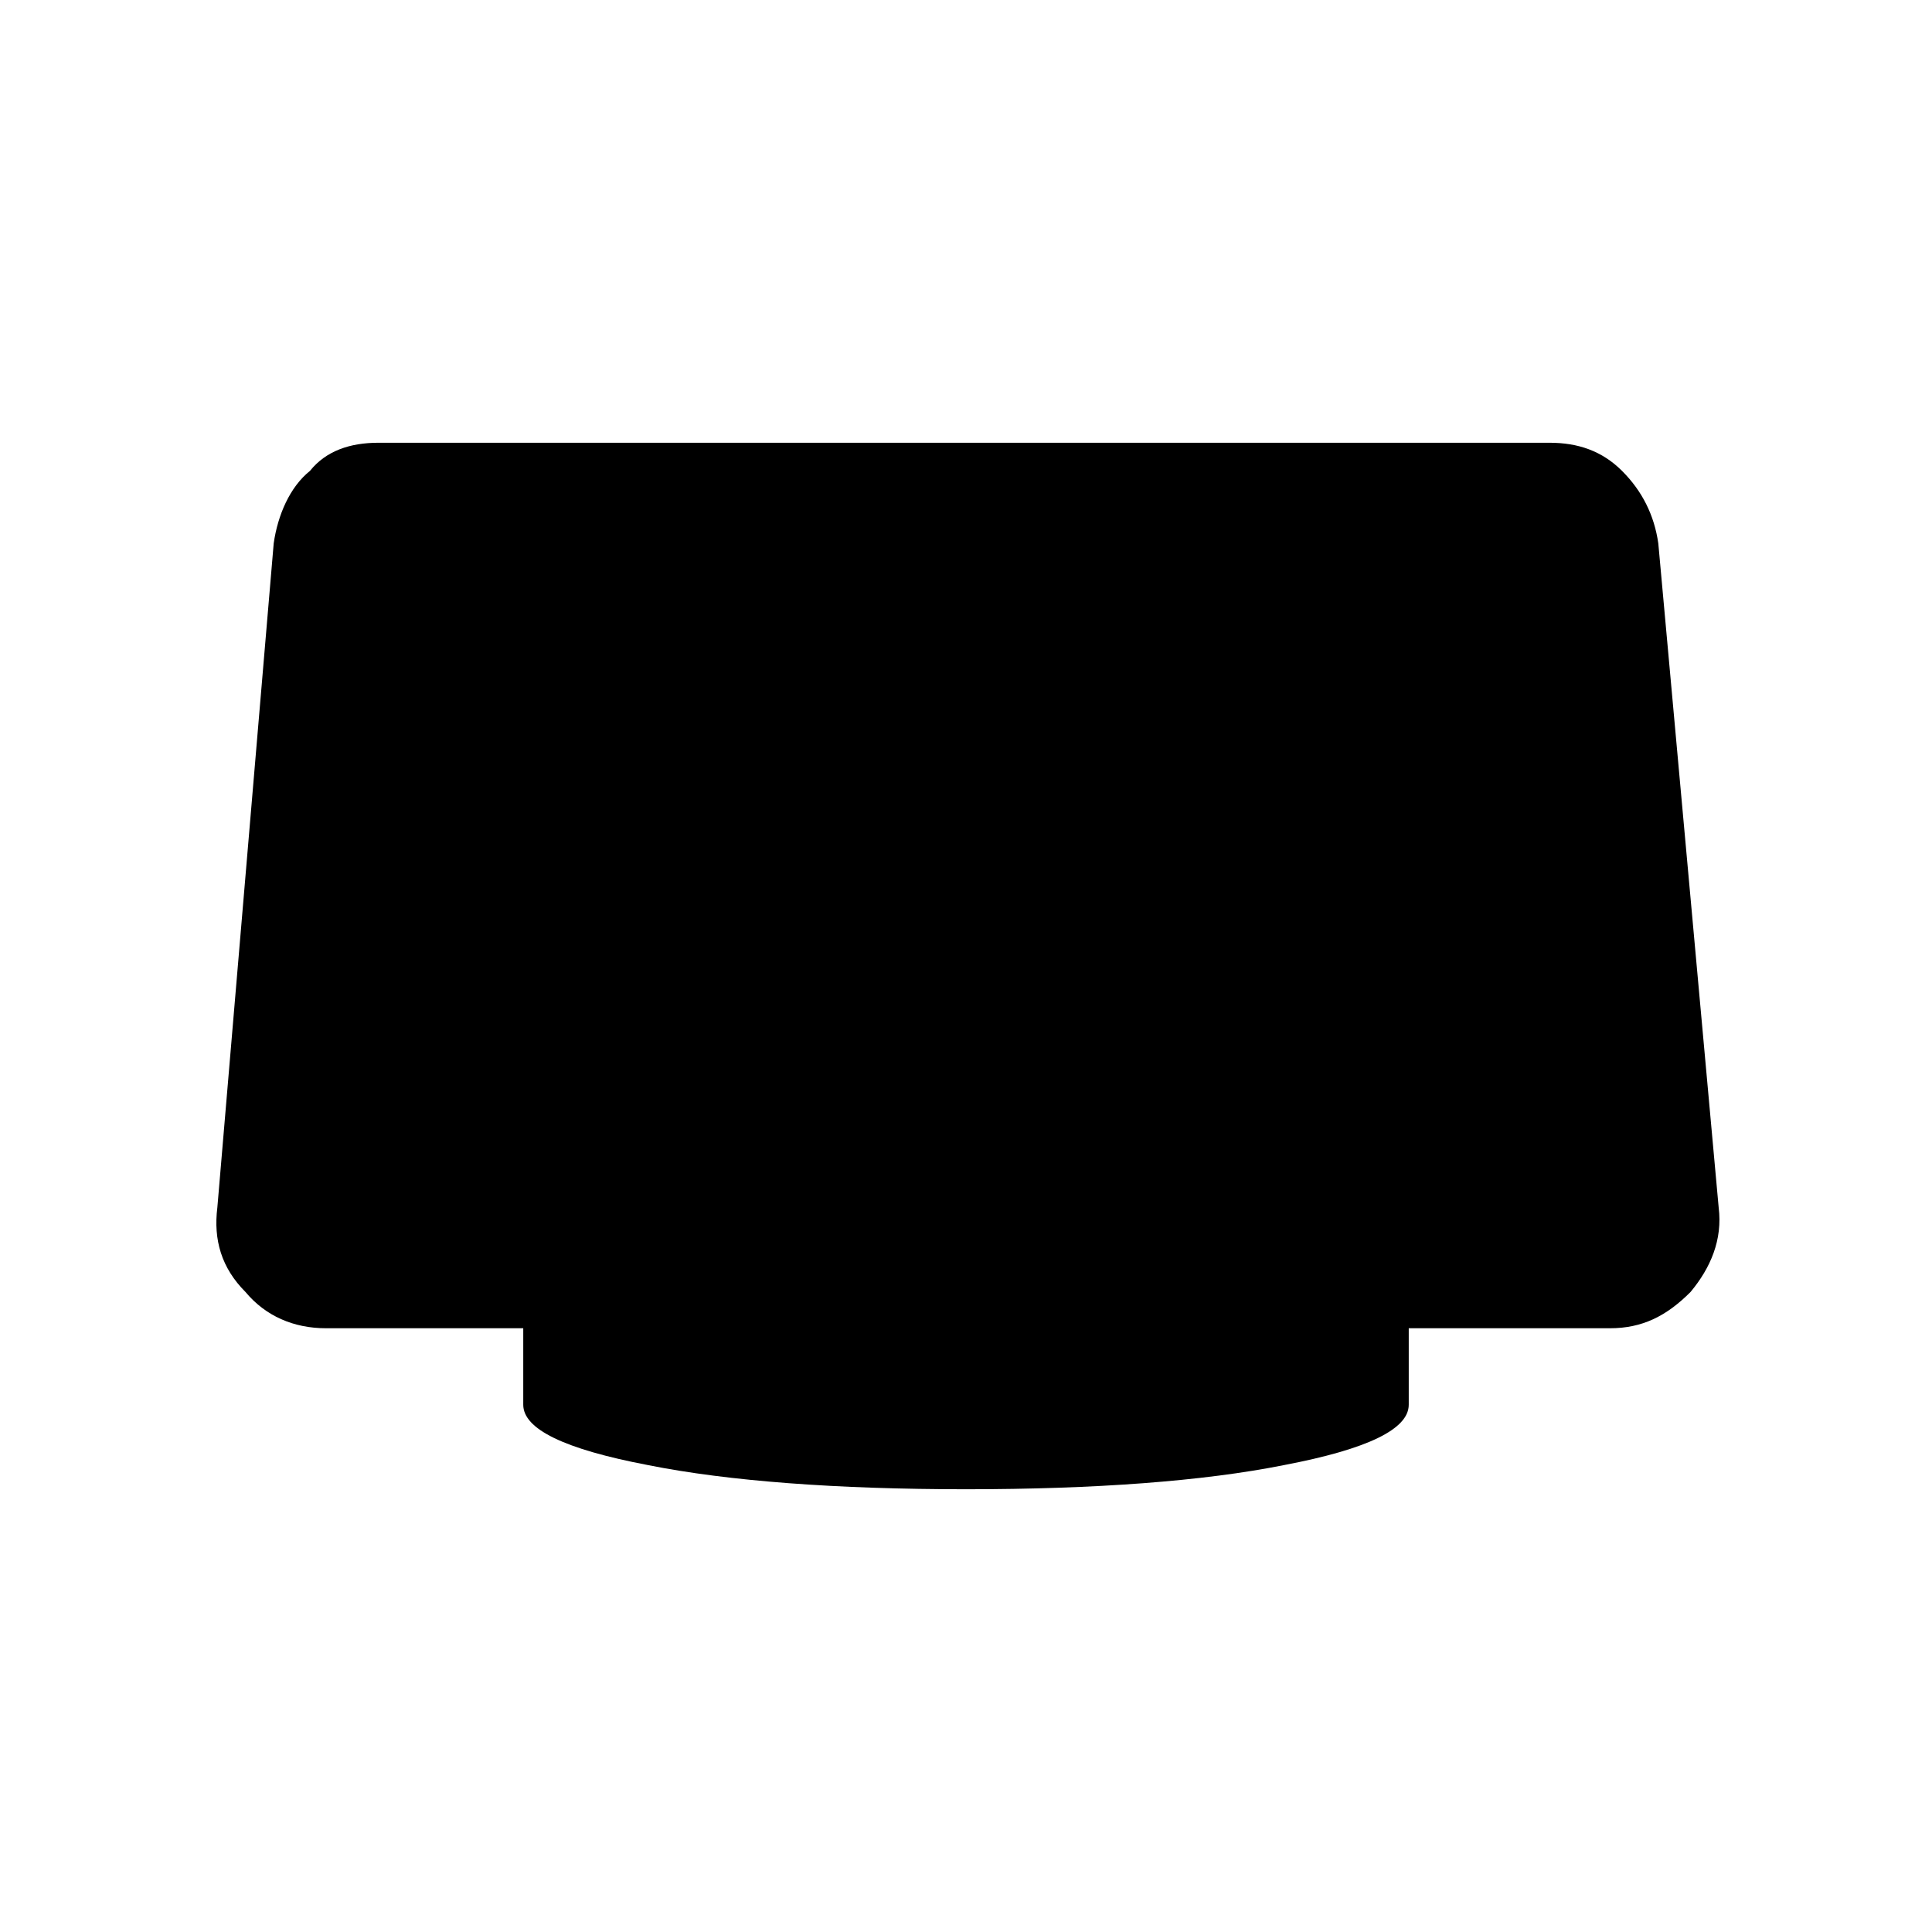 <?xml version="1.0" encoding="utf-8"?>
<!-- Generator: Adobe Illustrator 26.3.1, SVG Export Plug-In . SVG Version: 6.00 Build 0)  -->
<svg version="1.1" id="Слой_1" xmlns="http://www.w3.org/2000/svg" xmlns:xlink="http://www.w3.org/1999/xlink" x="0px" y="0px"
	 viewBox="0 0 48 48" style="enable-background:new 0 0 48 48;" xml:space="preserve">
<path d="M24,37c-3.2,0-5.9-0.2-7.9-0.6C14,36,13,35.5,13,34.9V33H8.1c-0.8,0-1.5-0.3-2-0.9c-0.6-0.6-0.8-1.3-0.7-2.1l1.4-16.5
	c0.1-0.7,0.4-1.4,0.9-1.8c0.4-0.5,1-0.7,1.7-0.7h29.1c0.7,0,1.3,0.2,1.8,0.7s0.8,1.1,0.9,1.8L42.7,30c0.1,0.8-0.2,1.5-0.7,2.1
	c-0.6,0.6-1.2,0.9-2,0.9h-5v1.9c0,0.6-1,1.1-3.1,1.5C29.9,36.8,27.2,37,24,37z"/>
</svg>
